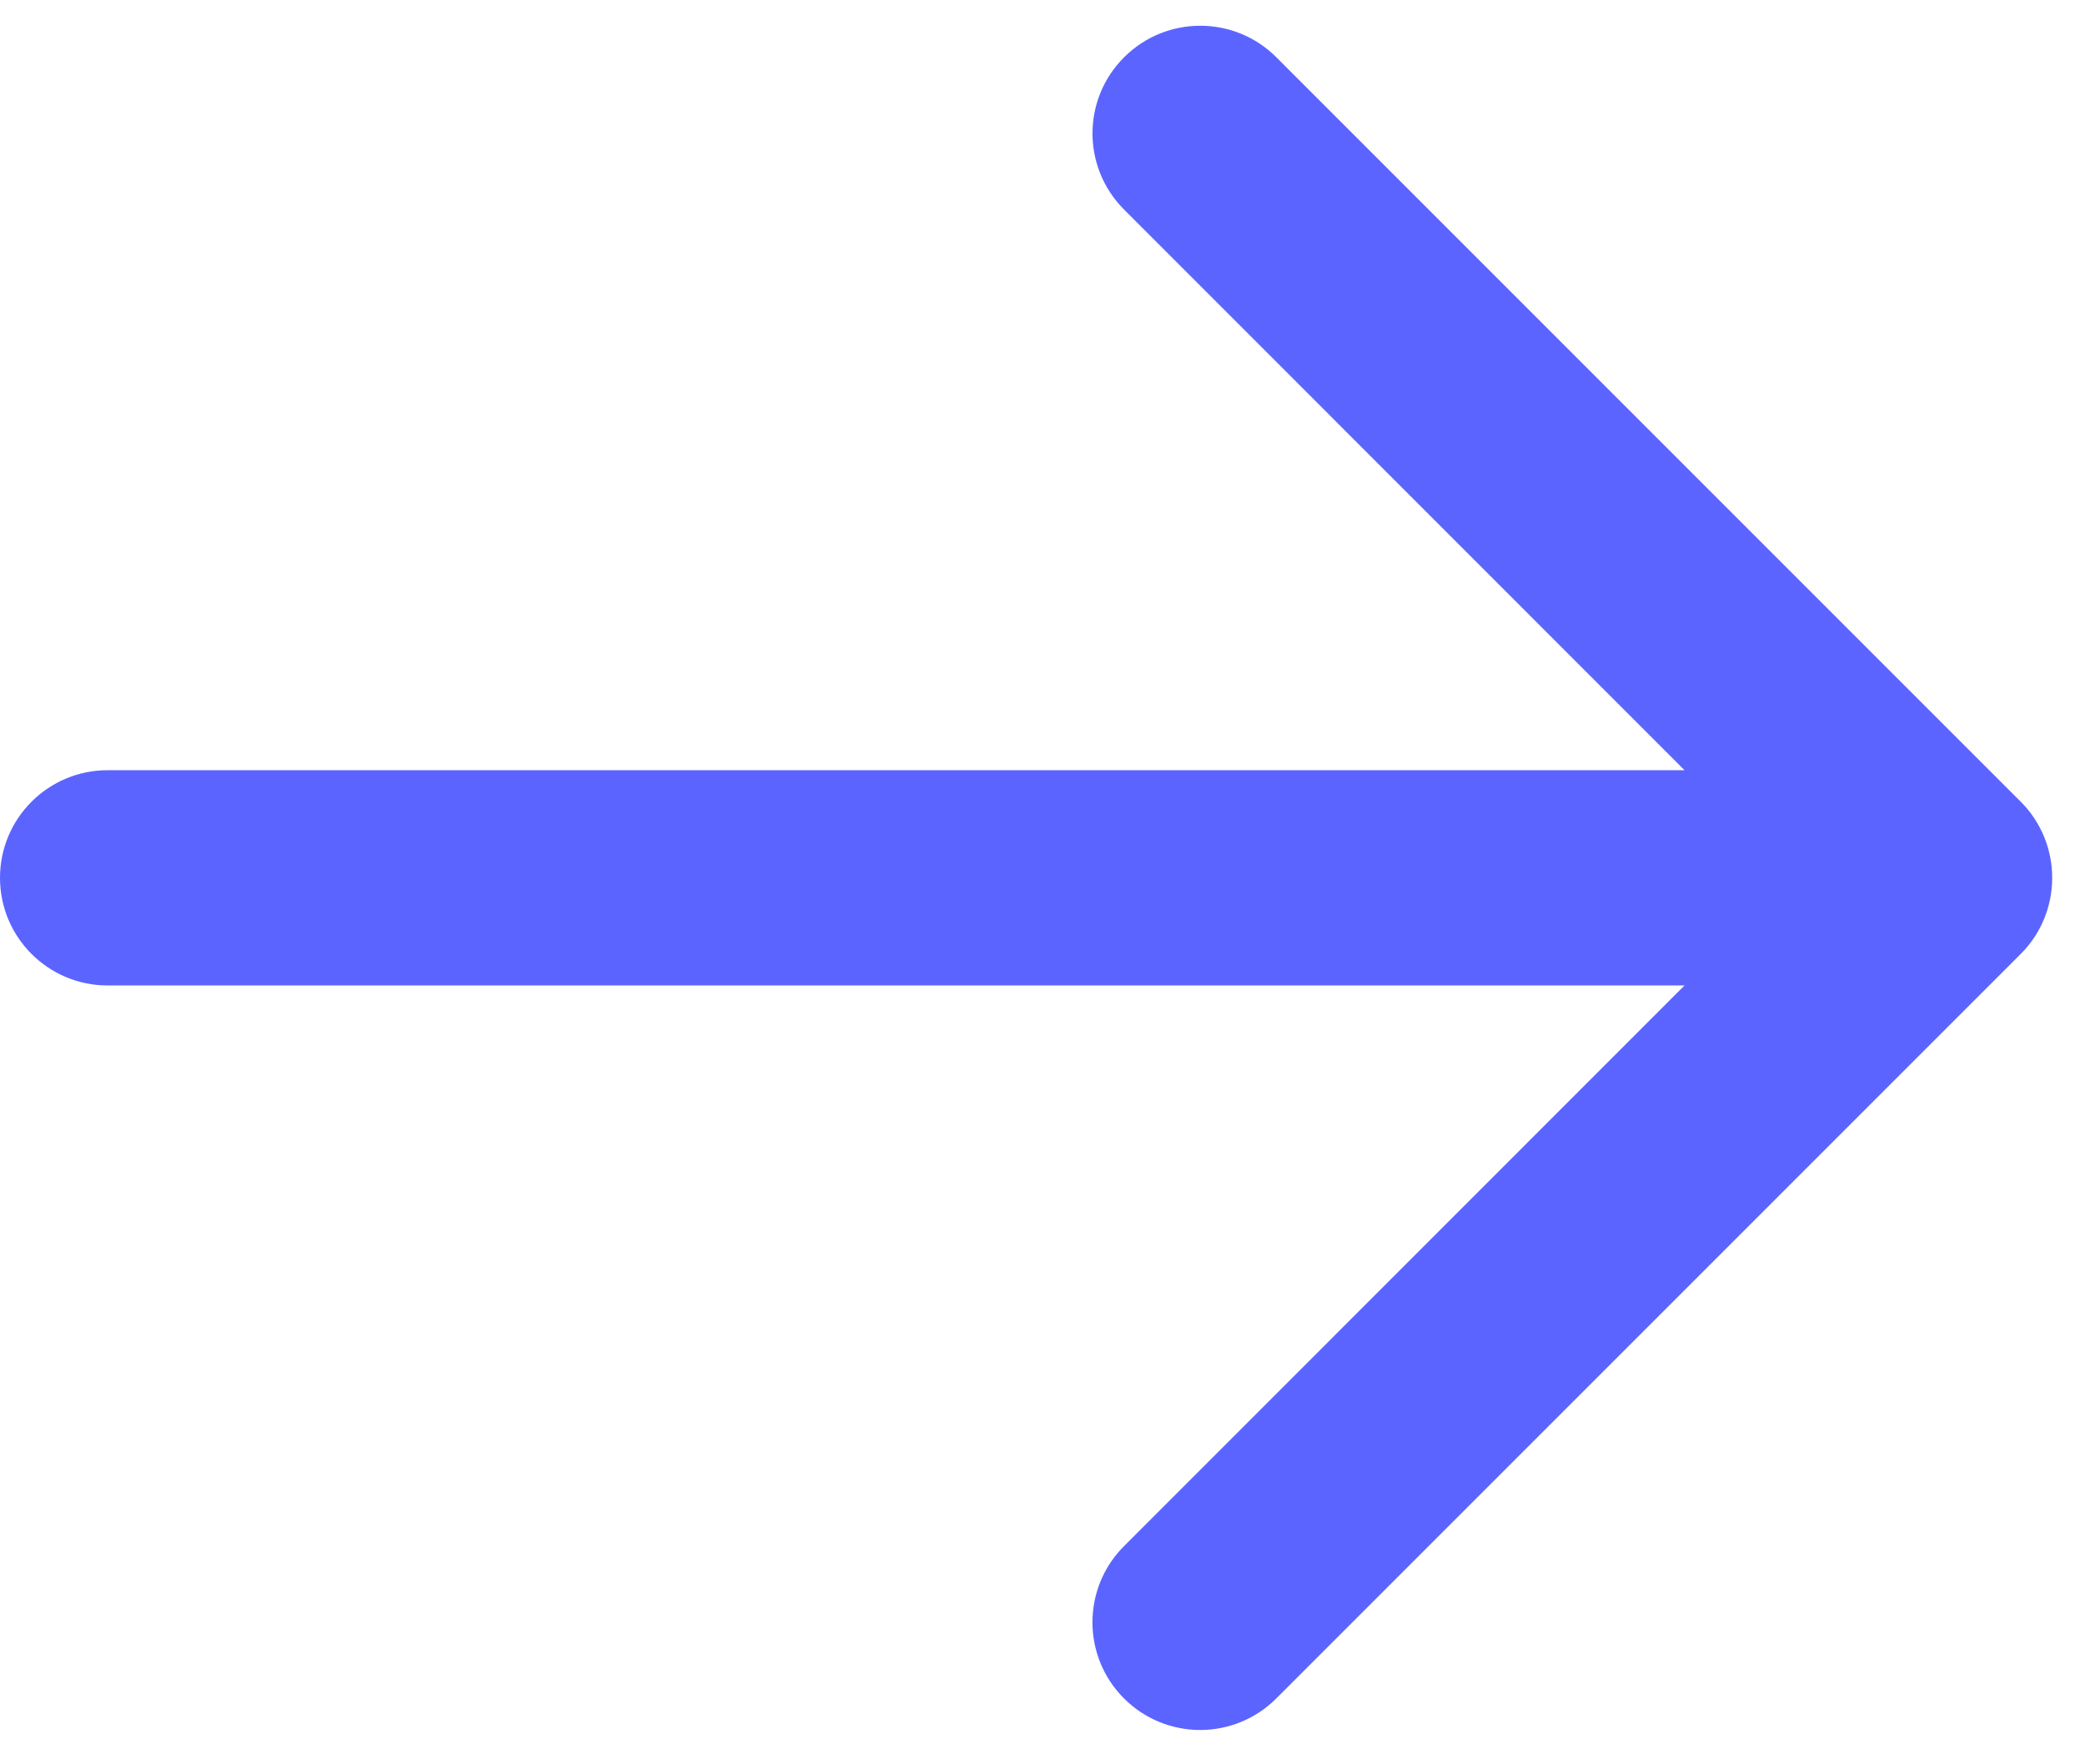 <?xml version="1.0" encoding="UTF-8"?>
<svg width="13px" height="11px" viewBox="0 0 13 11" version="1.1" xmlns="http://www.w3.org/2000/svg" xmlns:xlink="http://www.w3.org/1999/xlink">
    <title>jiantou blue</title>
    <g id="Page-1" stroke="none" stroke-width="1" fill="none" fill-rule="evenodd">
        <g id="（WEB）Faucet-2" transform="translate(-764, -267)" fill="#5C64FF" fill-rule="nonzero">
            <g id="Group-3" transform="translate(547.34, 114.92)">
                <g id="jiantou-blue" transform="translate(216.66, 152.08)">
                    <path d="M12.599,4.998 L7.958,0.357 C7.696,0.095 7.271,0.095 7.009,0.357 C6.746,0.619 6.746,1.044 7.009,1.307 L10.503,4.802 L0.671,4.802 C0.301,4.802 0,5.102 0,5.473 C0,5.844 0.301,6.144 0.671,6.144 L10.503,6.144 L7.008,9.64 C6.746,9.902 6.746,10.327 7.008,10.589 C7.139,10.72 7.311,10.786 7.483,10.786 C7.655,10.786 7.827,10.72 7.958,10.589 L12.599,5.948 C12.861,5.686 12.861,5.26 12.599,4.998 Z" id="Path"></path>
                </g>
            </g>
        </g>
    </g>
</svg>